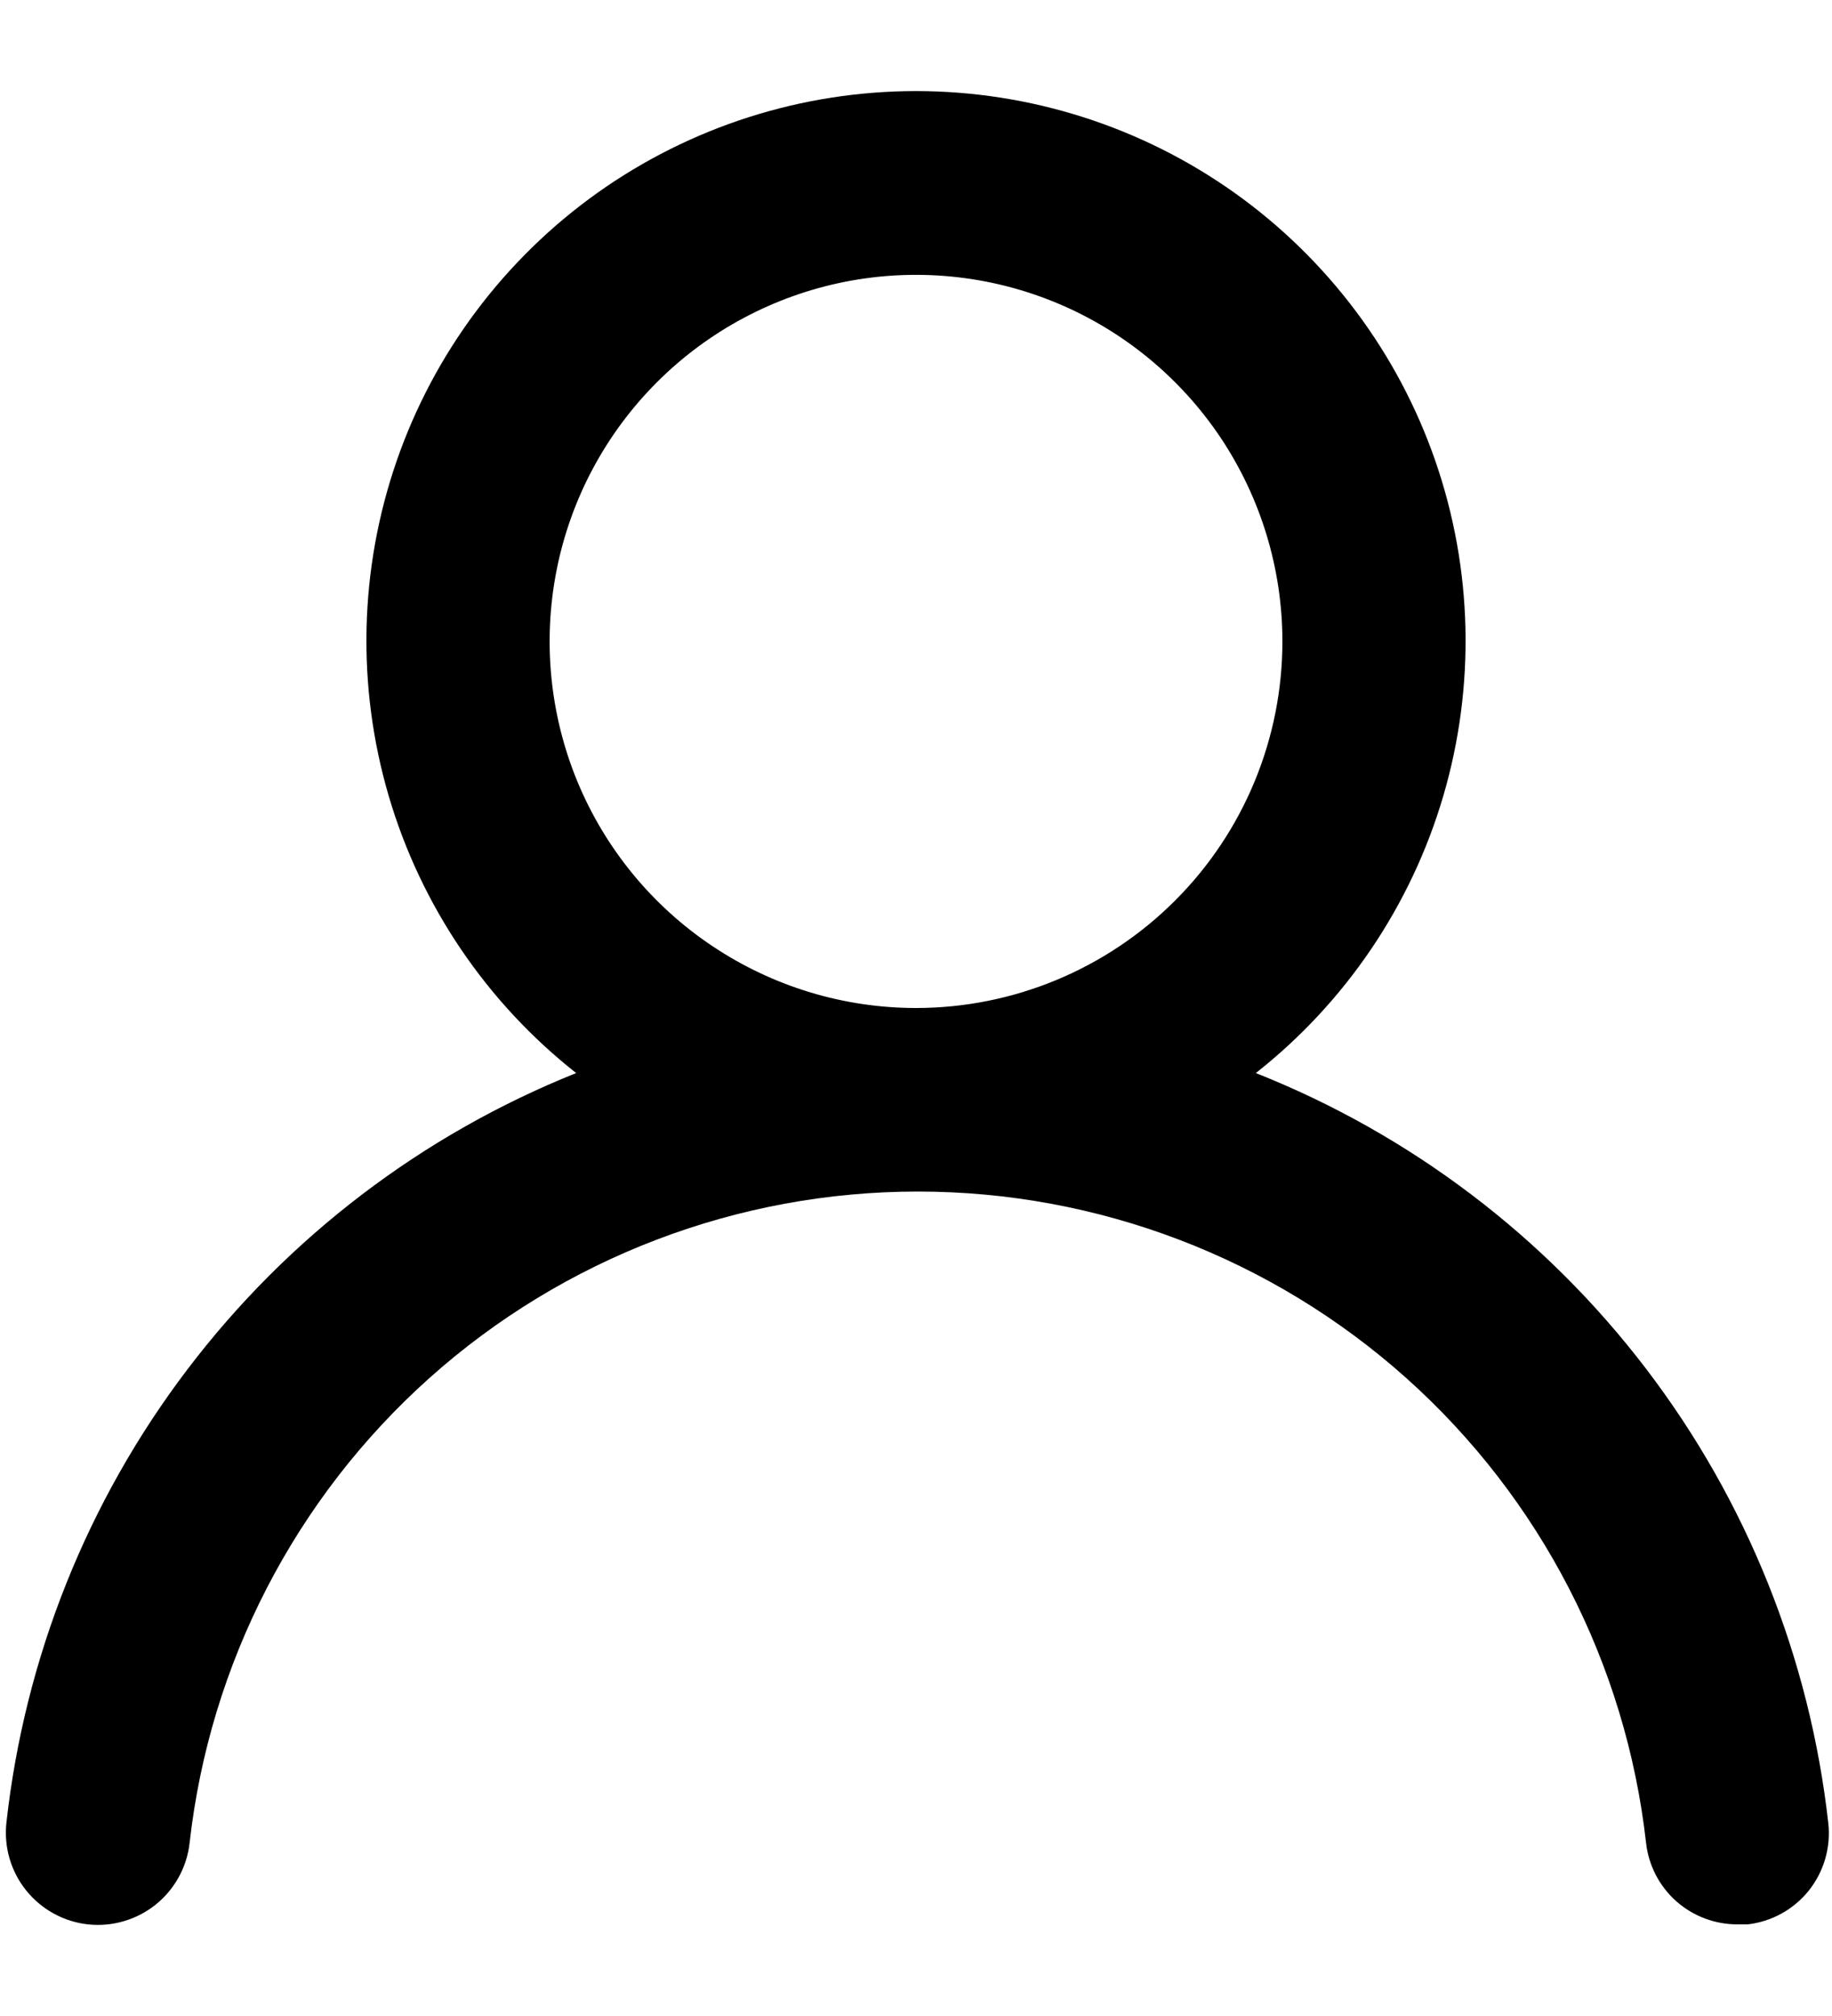 <svg width="20" height="22" viewBox="0 0 20 22" fill="none" xmlns="http://www.w3.org/2000/svg">
<path d="M13.71 11.71C14.69 10.938 15.406 9.881 15.757 8.684C16.108 7.487 16.078 6.21 15.67 5.031C15.262 3.852 14.496 2.83 13.48 2.106C12.464 1.383 11.247 0.994 10 0.994C8.753 0.994 7.536 1.383 6.52 2.106C5.504 2.83 4.738 3.852 4.33 5.031C3.922 6.21 3.892 7.487 4.243 8.684C4.594 9.881 5.31 10.938 6.29 11.71C4.61 12.383 3.144 13.499 2.049 14.94C0.953 16.38 0.27 18.091 0.07 19.89C0.056 20.021 0.067 20.154 0.104 20.281C0.141 20.407 0.202 20.526 0.285 20.629C0.452 20.837 0.695 20.971 0.96 21C1.225 21.029 1.491 20.951 1.699 20.785C1.907 20.618 2.041 20.375 2.07 20.11C2.29 18.155 3.222 16.349 4.688 15.038C6.155 13.727 8.053 13.003 10.02 13.003C11.987 13.003 13.885 13.727 15.352 15.038C16.818 16.349 17.75 18.155 17.97 20.11C17.997 20.355 18.114 20.582 18.299 20.747C18.484 20.911 18.723 21.001 18.97 21H19.08C19.342 20.97 19.582 20.837 19.747 20.631C19.911 20.425 19.988 20.162 19.96 19.9C19.759 18.096 19.072 16.381 17.971 14.938C16.87 13.495 15.397 12.379 13.71 11.71ZM10 11C9.209 11 8.436 10.765 7.778 10.325C7.12 9.886 6.607 9.261 6.304 8.53C6.002 7.799 5.923 6.995 6.077 6.219C6.231 5.443 6.612 4.731 7.172 4.171C7.731 3.612 8.444 3.231 9.22 3.076C9.996 2.922 10.8 3.001 11.531 3.304C12.262 3.607 12.886 4.12 13.326 4.777C13.765 5.435 14 6.209 14 7C14 8.06 13.579 9.078 12.828 9.828C12.078 10.578 11.061 11 10 11Z" fill="black"/>
</svg>
